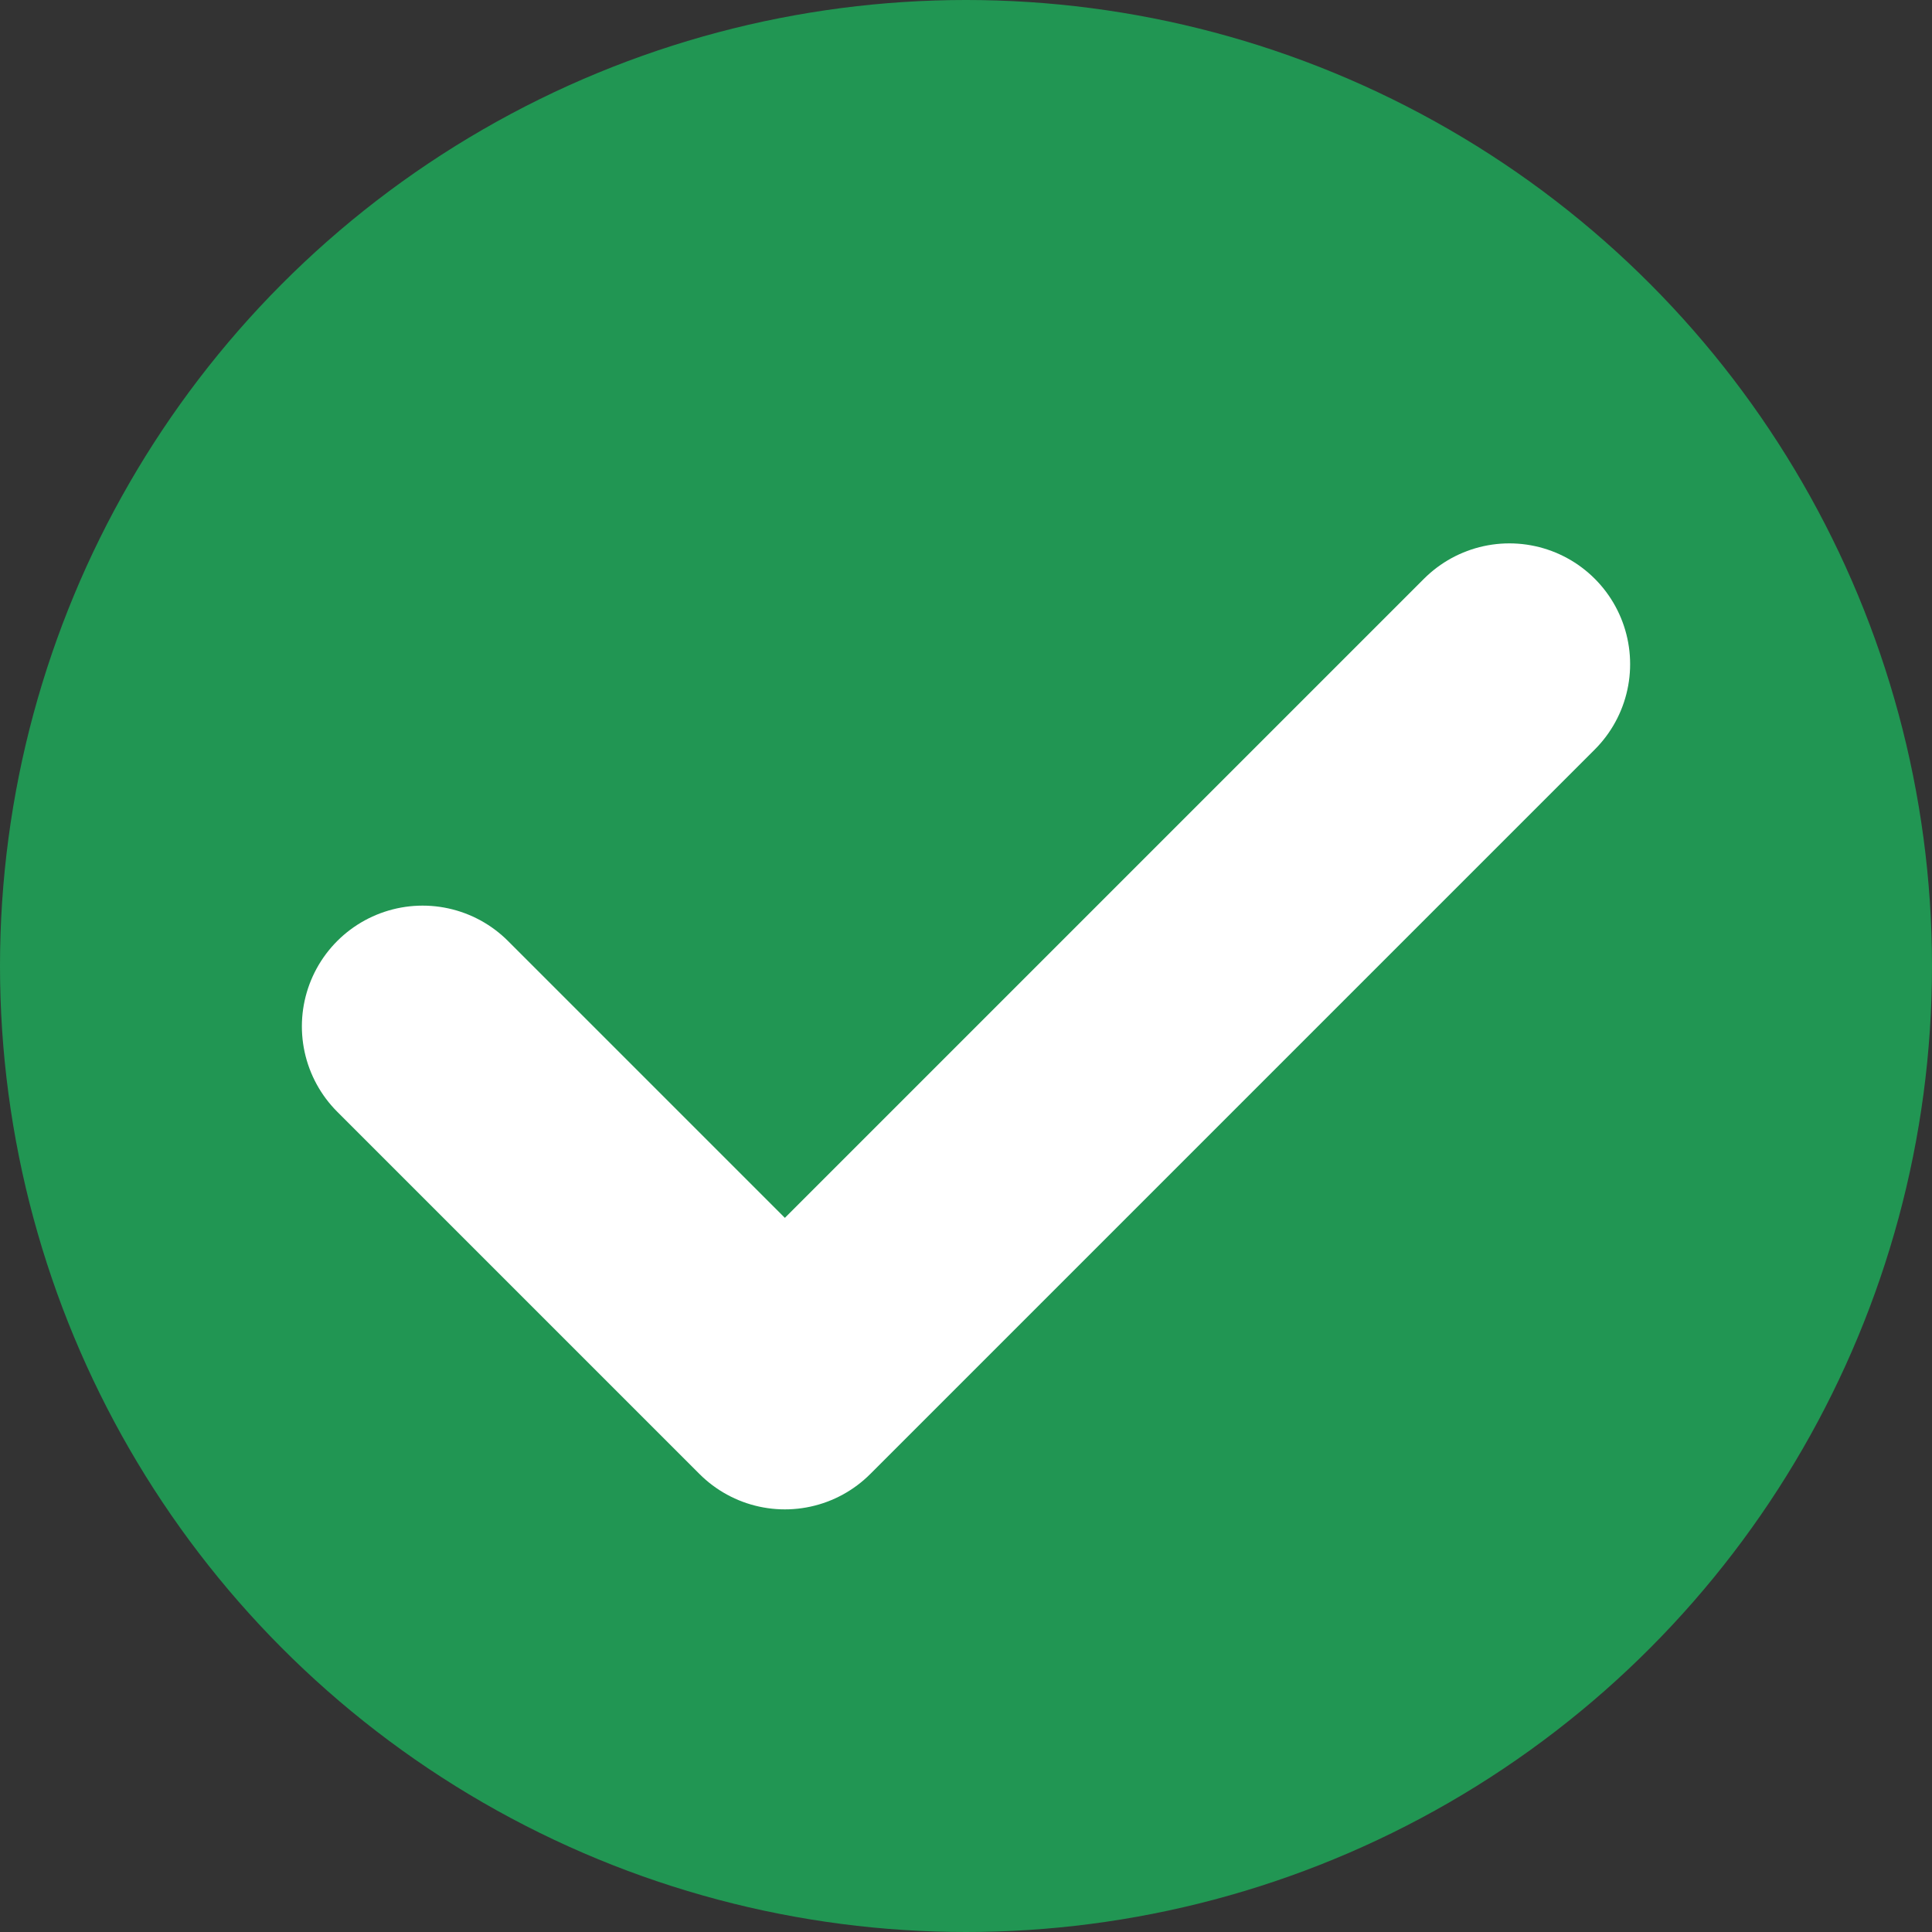 <svg width="32" height="32" viewBox="0 0 32 32" fill="none" xmlns="http://www.w3.org/2000/svg">
<rect x="0" y="0" width="32" height="32" fill="#333333" stroke="none"/>
<circle cx="16" cy="16" r="16" fill="#219653"/>
<path d="M7 17L13 23L25 11" stroke="white" stroke-width="4" stroke-linecap="round" stroke-linejoin="round"/>
</svg>
